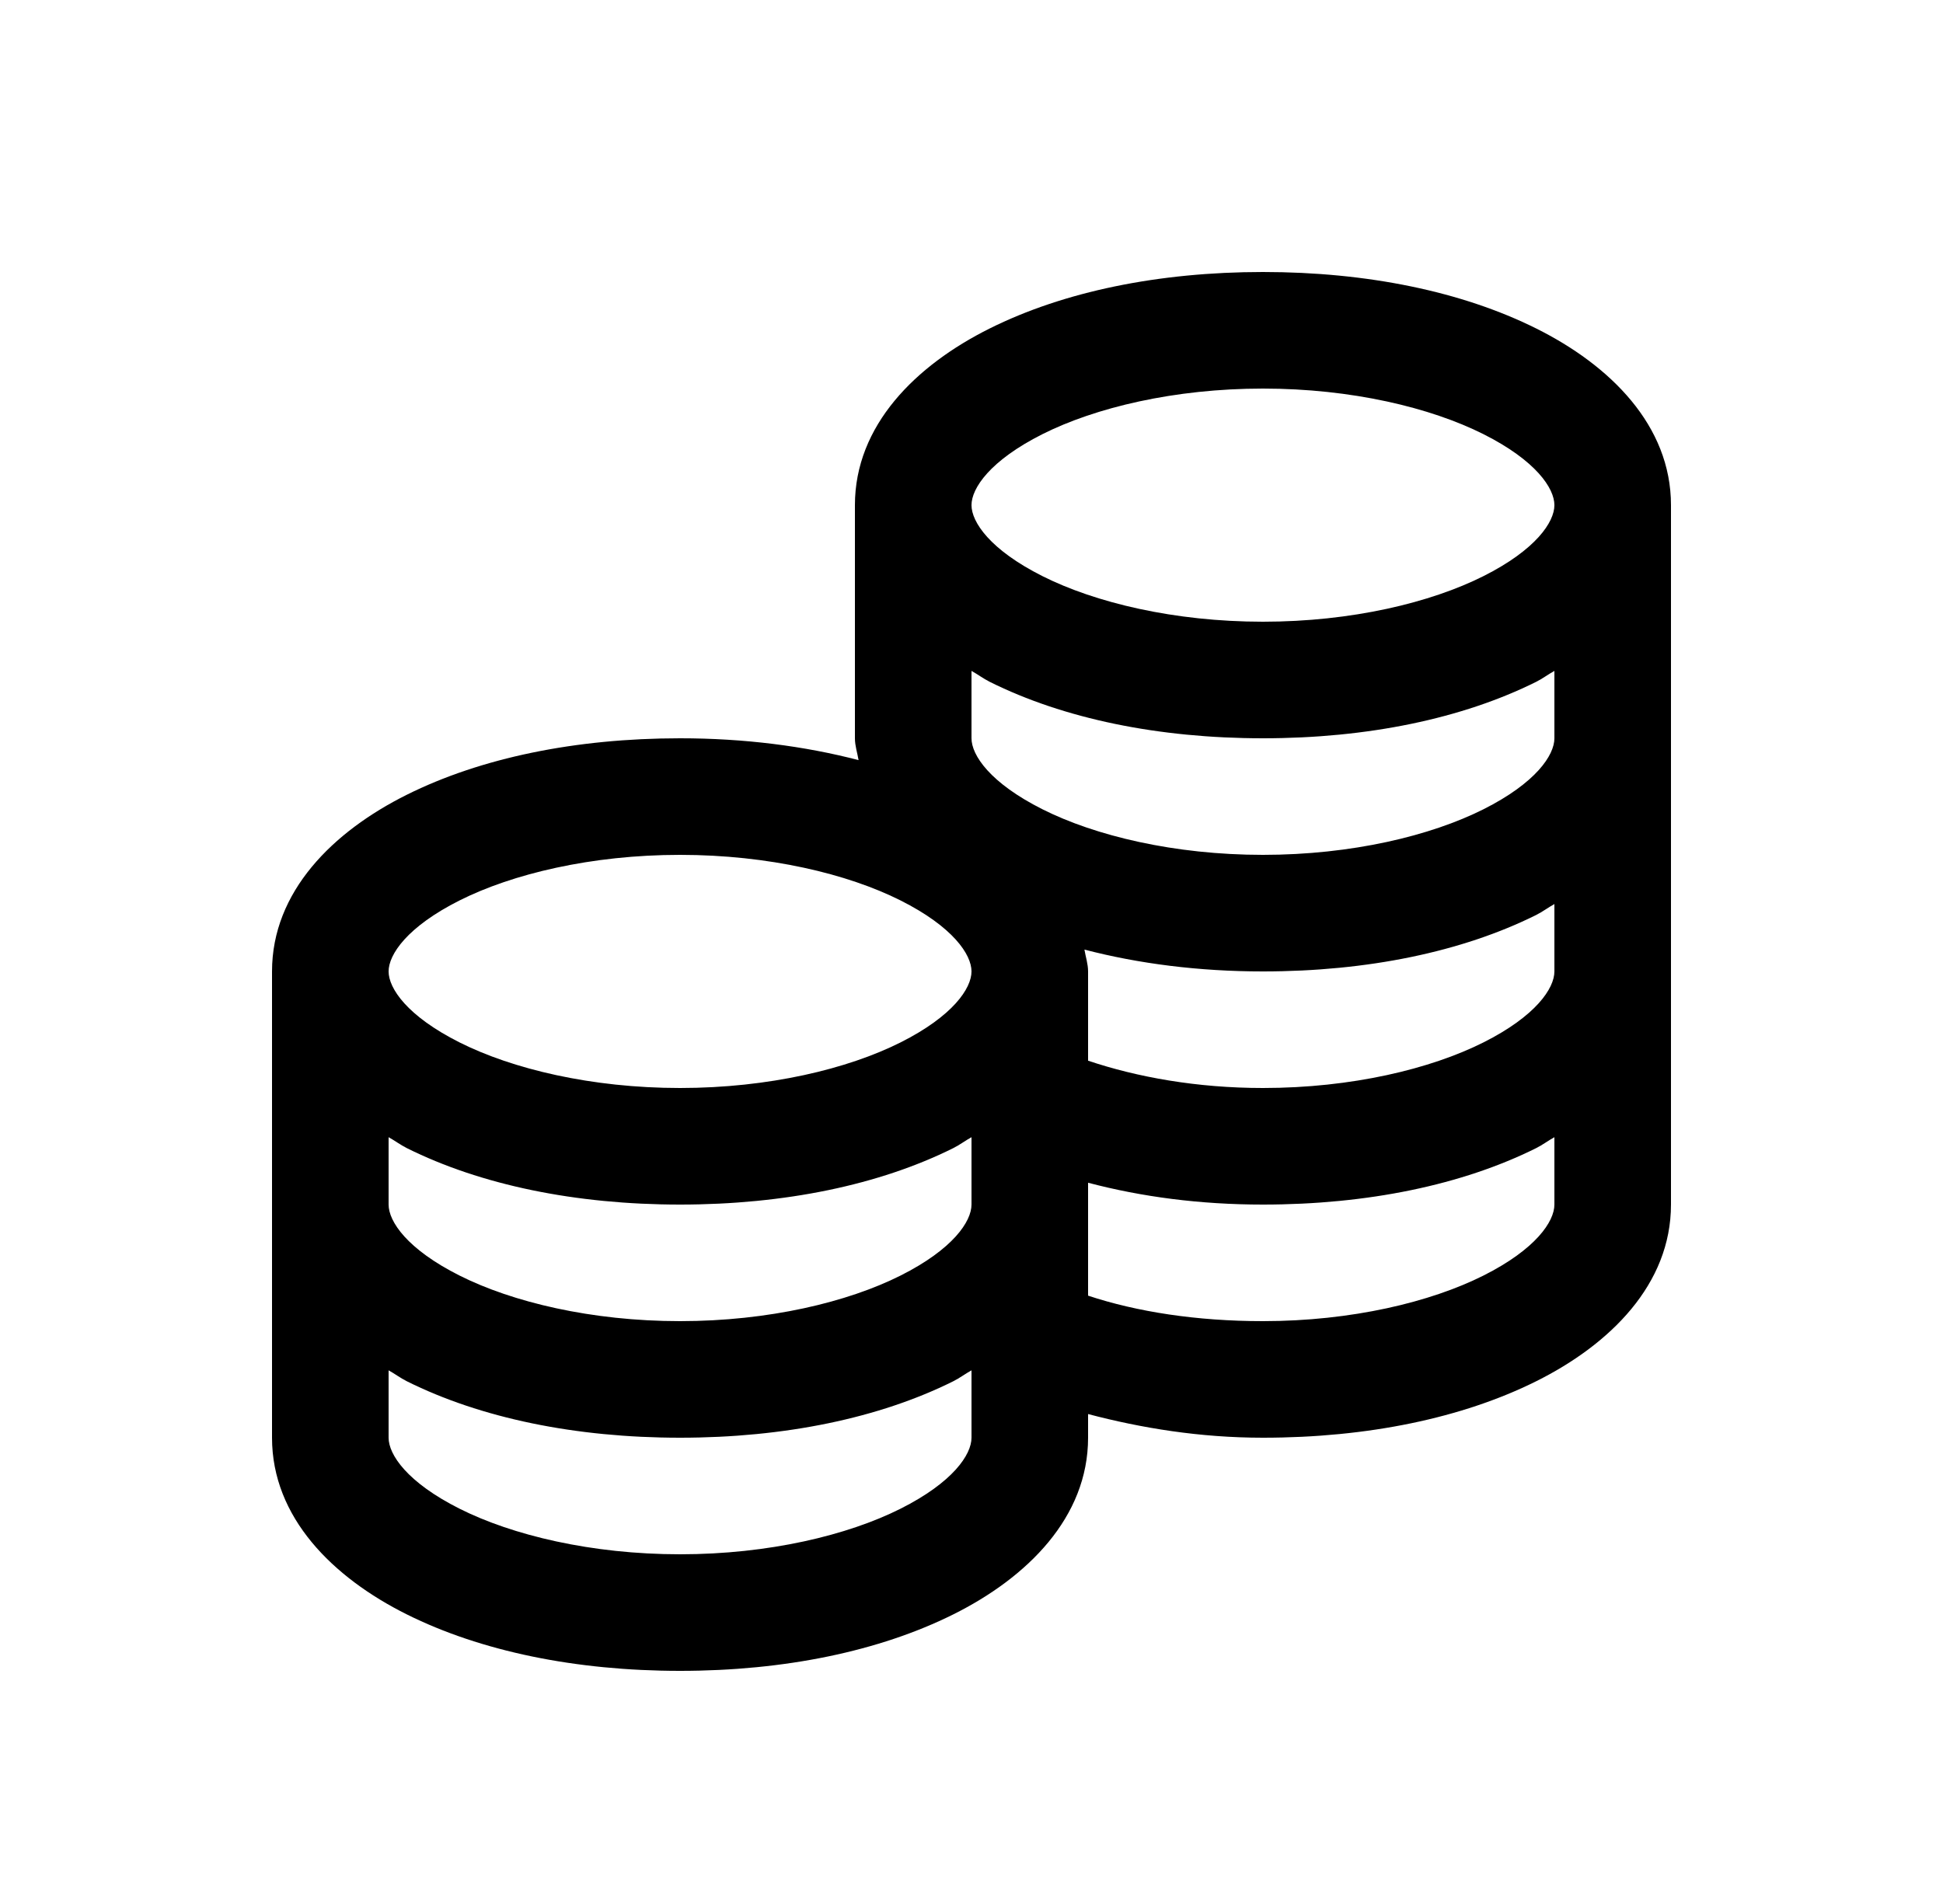 <svg width="50" height="49" xmlns="http://www.w3.org/2000/svg" xmlns:xlink="http://www.w3.org/1999/xlink" xml:space="preserve" overflow="hidden"><g transform="translate(-174 -496)"><g><g><g><g><path d="M206.5 503C203.811 503 201.373 503.504 199.469 504.453 197.564 505.402 196 506.949 196 509L196 515C196 515.193 196.064 515.381 196.094 515.562 194.699 515.199 193.152 515 191.5 515 188.811 515 186.373 515.504 184.469 516.453 182.564 517.402 181 518.949 181 521L181 533C181 535.051 182.564 536.598 184.469 537.547 186.373 538.496 188.811 539 191.5 539 194.189 539 196.627 538.496 198.531 537.547 200.436 536.598 202 535.051 202 533L202 532.391C203.377 532.754 204.883 533 206.5 533 209.189 533 211.627 532.496 213.531 531.547 215.436 530.598 217 529.051 217 527L217 509C217 506.949 215.436 505.402 213.531 504.453 211.627 503.504 209.189 503 206.5 503ZM206.5 506C208.785 506 210.818 506.492 212.172 507.172 213.525 507.852 214 508.566 214 509 214 509.434 213.525 510.148 212.172 510.828 210.818 511.508 208.785 512 206.5 512 204.215 512 202.182 511.508 200.828 510.828 199.475 510.148 199 509.434 199 509 199 508.566 199.475 507.852 200.828 507.172 202.182 506.492 204.215 506 206.5 506ZM199 513.266C199.158 513.353 199.305 513.465 199.469 513.547 201.373 514.496 203.811 515 206.5 515 209.189 515 211.627 514.496 213.531 513.547 213.695 513.465 213.842 513.353 214 513.266L214 515C214 515.434 213.525 516.148 212.172 516.828 210.818 517.508 208.785 518 206.5 518 204.215 518 202.182 517.508 200.828 516.828 199.475 516.148 199 515.434 199 515ZM191.5 518C193.785 518 195.818 518.492 197.172 519.172 198.525 519.852 199 520.566 199 521 199 521.434 198.525 522.148 197.172 522.828 195.818 523.508 193.785 524 191.5 524 189.215 524 187.182 523.508 185.828 522.828 184.475 522.148 184 521.434 184 521 184 520.566 184.475 519.852 185.828 519.172 187.182 518.492 189.215 518 191.5 518ZM214 519.266 214 521C214 521.434 213.525 522.148 212.172 522.828 210.818 523.508 208.785 524 206.5 524 204.795 524 203.254 523.719 202 523.297L202 521C202 520.807 201.936 520.619 201.906 520.438 203.301 520.801 204.848 521 206.5 521 209.189 521 211.627 520.496 213.531 519.547 213.695 519.465 213.842 519.353 214 519.266ZM184 525.266C184.158 525.353 184.305 525.465 184.469 525.547 186.373 526.496 188.811 527 191.5 527 194.189 527 196.627 526.496 198.531 525.547 198.695 525.465 198.842 525.353 199 525.266L199 527C199 527.434 198.525 528.148 197.172 528.828 195.818 529.508 193.785 530 191.5 530 189.215 530 187.182 529.508 185.828 528.828 184.475 528.148 184 527.434 184 527ZM214 525.266 214 527C214 527.434 213.525 528.148 212.172 528.828 210.818 529.508 208.785 530 206.5 530 204.795 530 203.254 529.76 202 529.344L202 526.438C203.377 526.801 204.877 527 206.5 527 209.189 527 211.627 526.496 213.531 525.547 213.695 525.465 213.842 525.353 214 525.266ZM184 531.266C184.158 531.353 184.305 531.465 184.469 531.547 186.373 532.496 188.811 533 191.5 533 194.189 533 196.627 532.496 198.531 531.547 198.695 531.465 198.842 531.353 199 531.266L199 533C199 533.434 198.525 534.148 197.172 534.828 195.818 535.508 193.785 536 191.5 536 189.215 536 187.182 535.508 185.828 534.828 184.475 534.148 184 533.434 184 533Z" fill="#000000" fill-rule="nonzero" fill-opacity="1"/></g></g></g></g></g></svg>